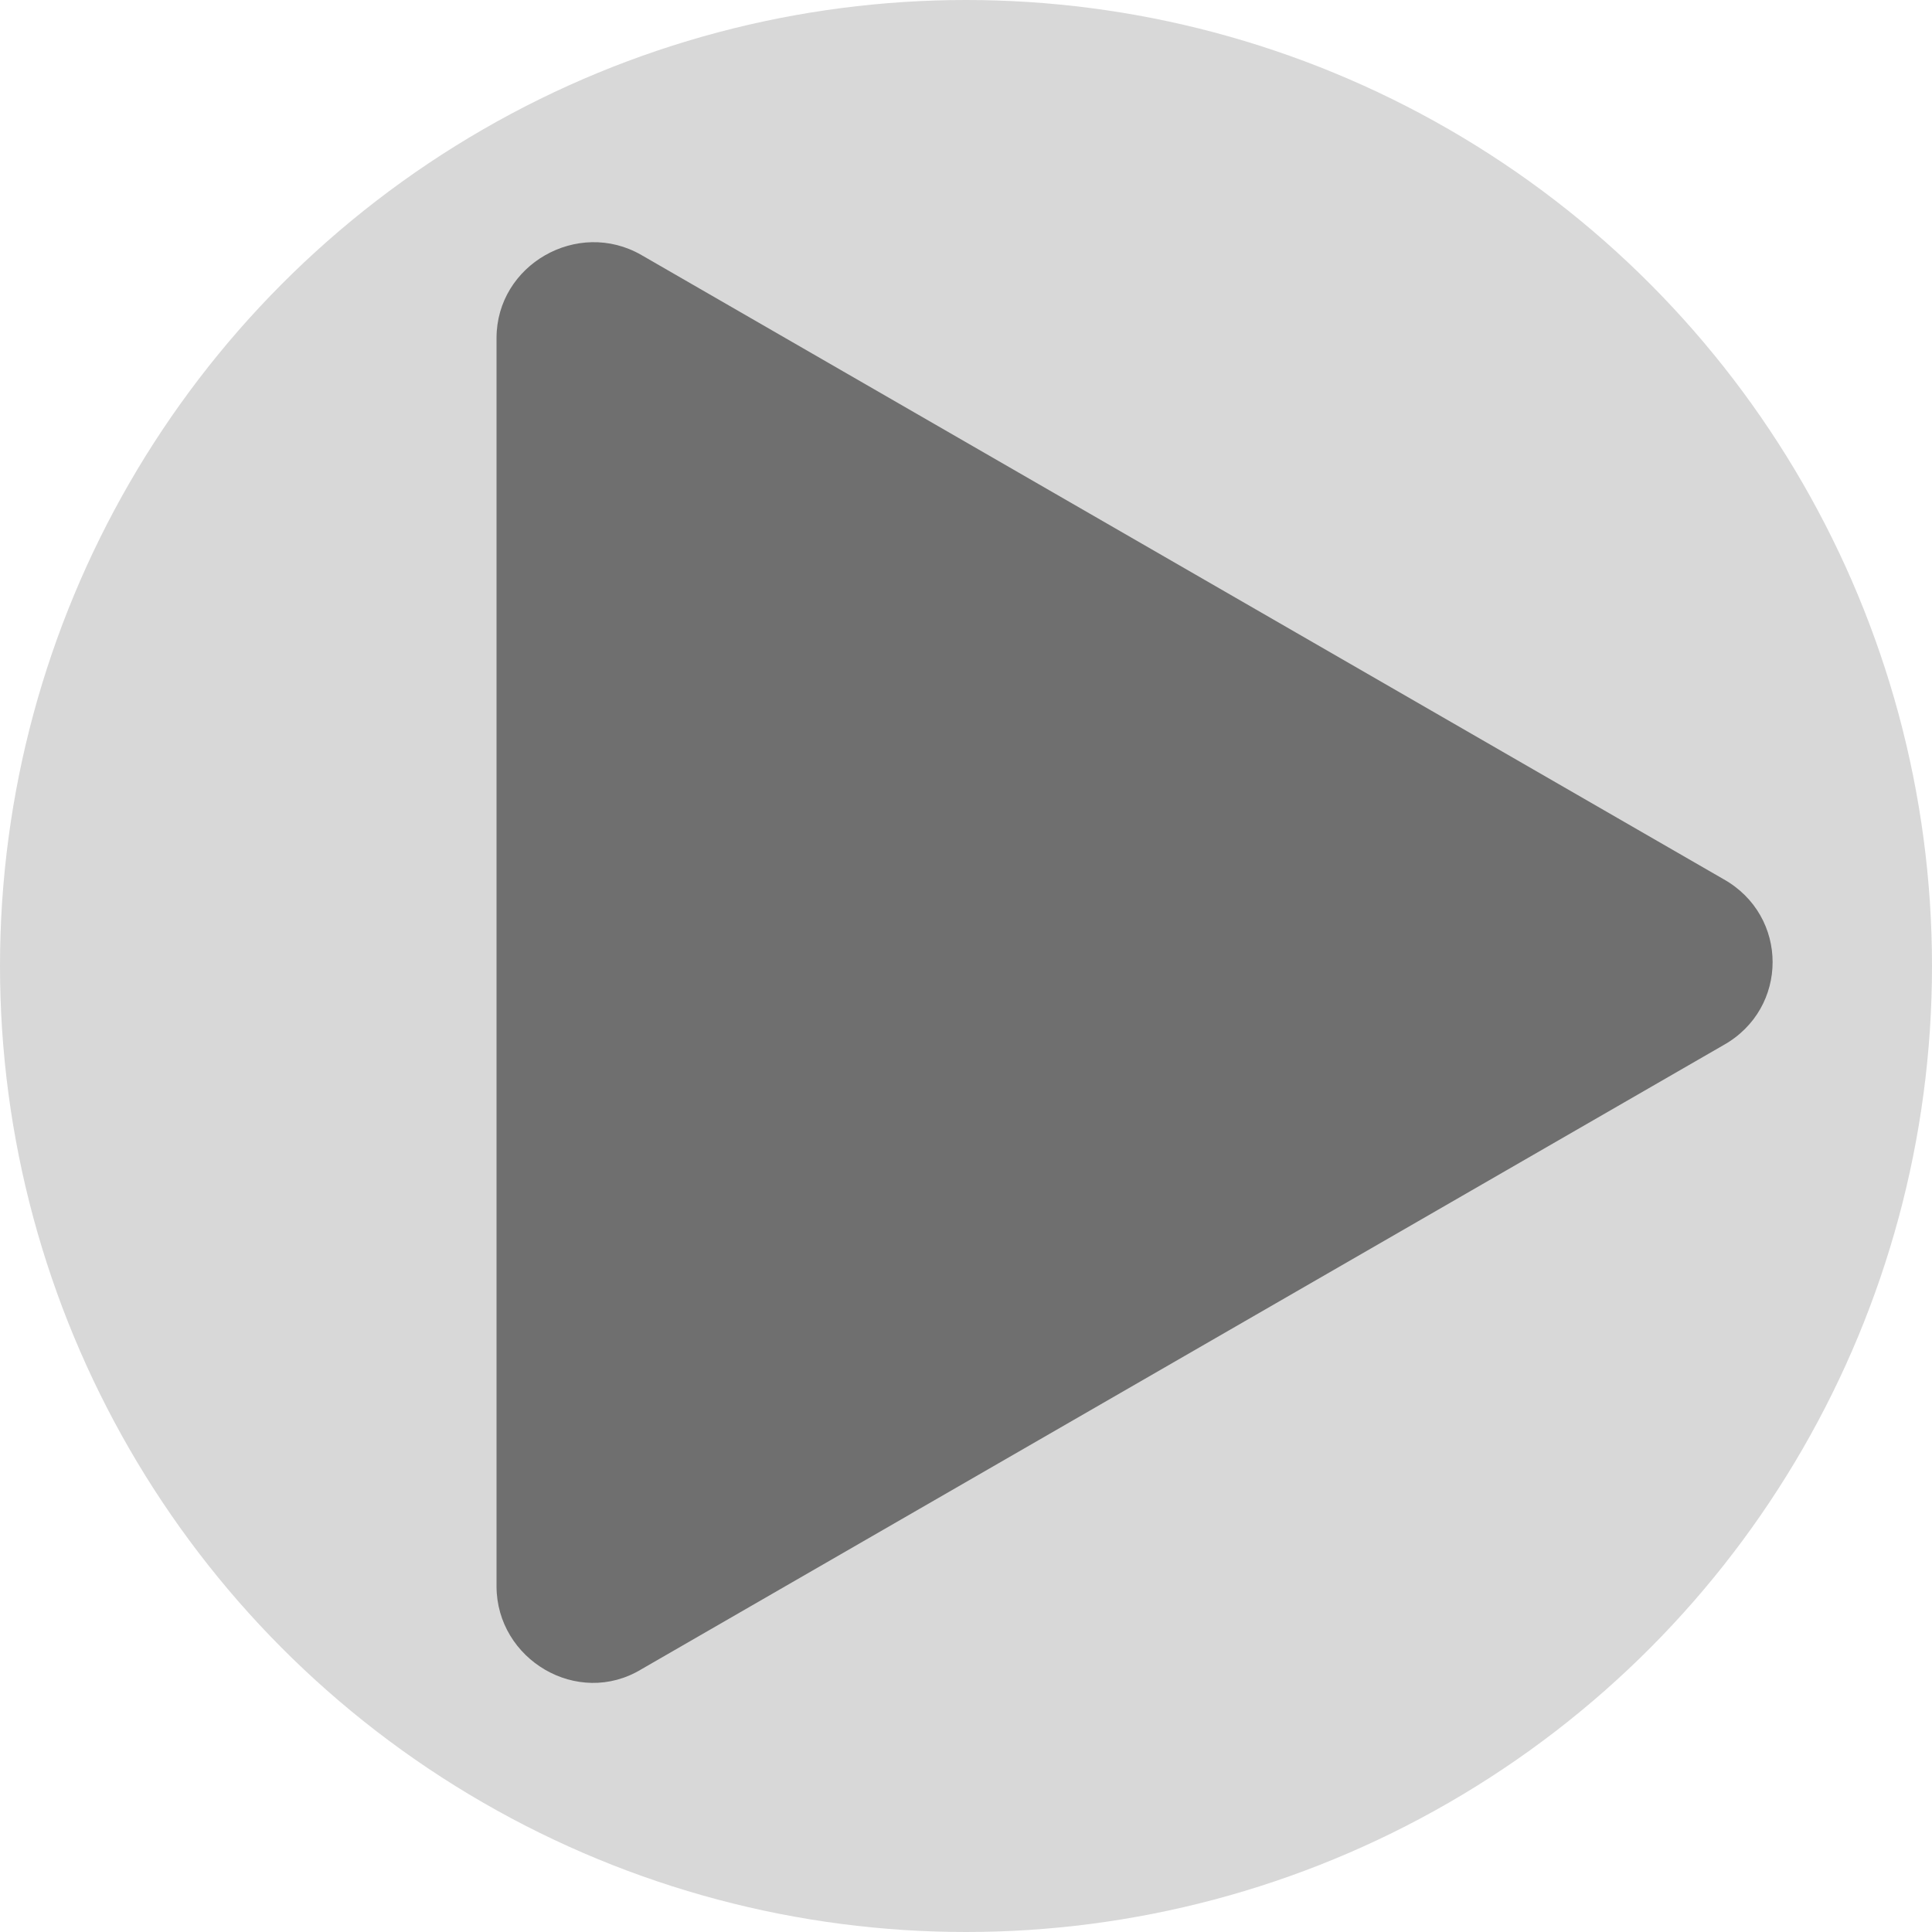 <?xml version="1.0" encoding="utf-8"?>
<!-- Generator: Adobe Illustrator 22.0.0, SVG Export Plug-In . SVG Version: 6.00 Build 0)  -->
<svg version="1.1" id="Layer_1" xmlns="http://www.w3.org/2000/svg" xmlns:xlink="http://www.w3.org/1999/xlink" x="0px" y="0px"
	 viewBox="0 0 100 100" style="enable-background:new 0 0 100 100;" xml:space="preserve">
<style type="text/css">
	.st0{opacity:0.25;fill:#666666;}
	.st1{opacity:0.75;fill:#4D4D4D;}
</style>
<circle class="st0" cx="50" cy="50" r="50"/>
<path class="st1" d="M89.2,45.5l-56-32.3c-3.3-1.9-7.5,0.5-7.5,4.3v64.6c0,3.8,4.2,6.3,7.5,4.3l56-32.3
	C92.6,52.2,92.6,47.4,89.2,45.5z"/>
</svg>
